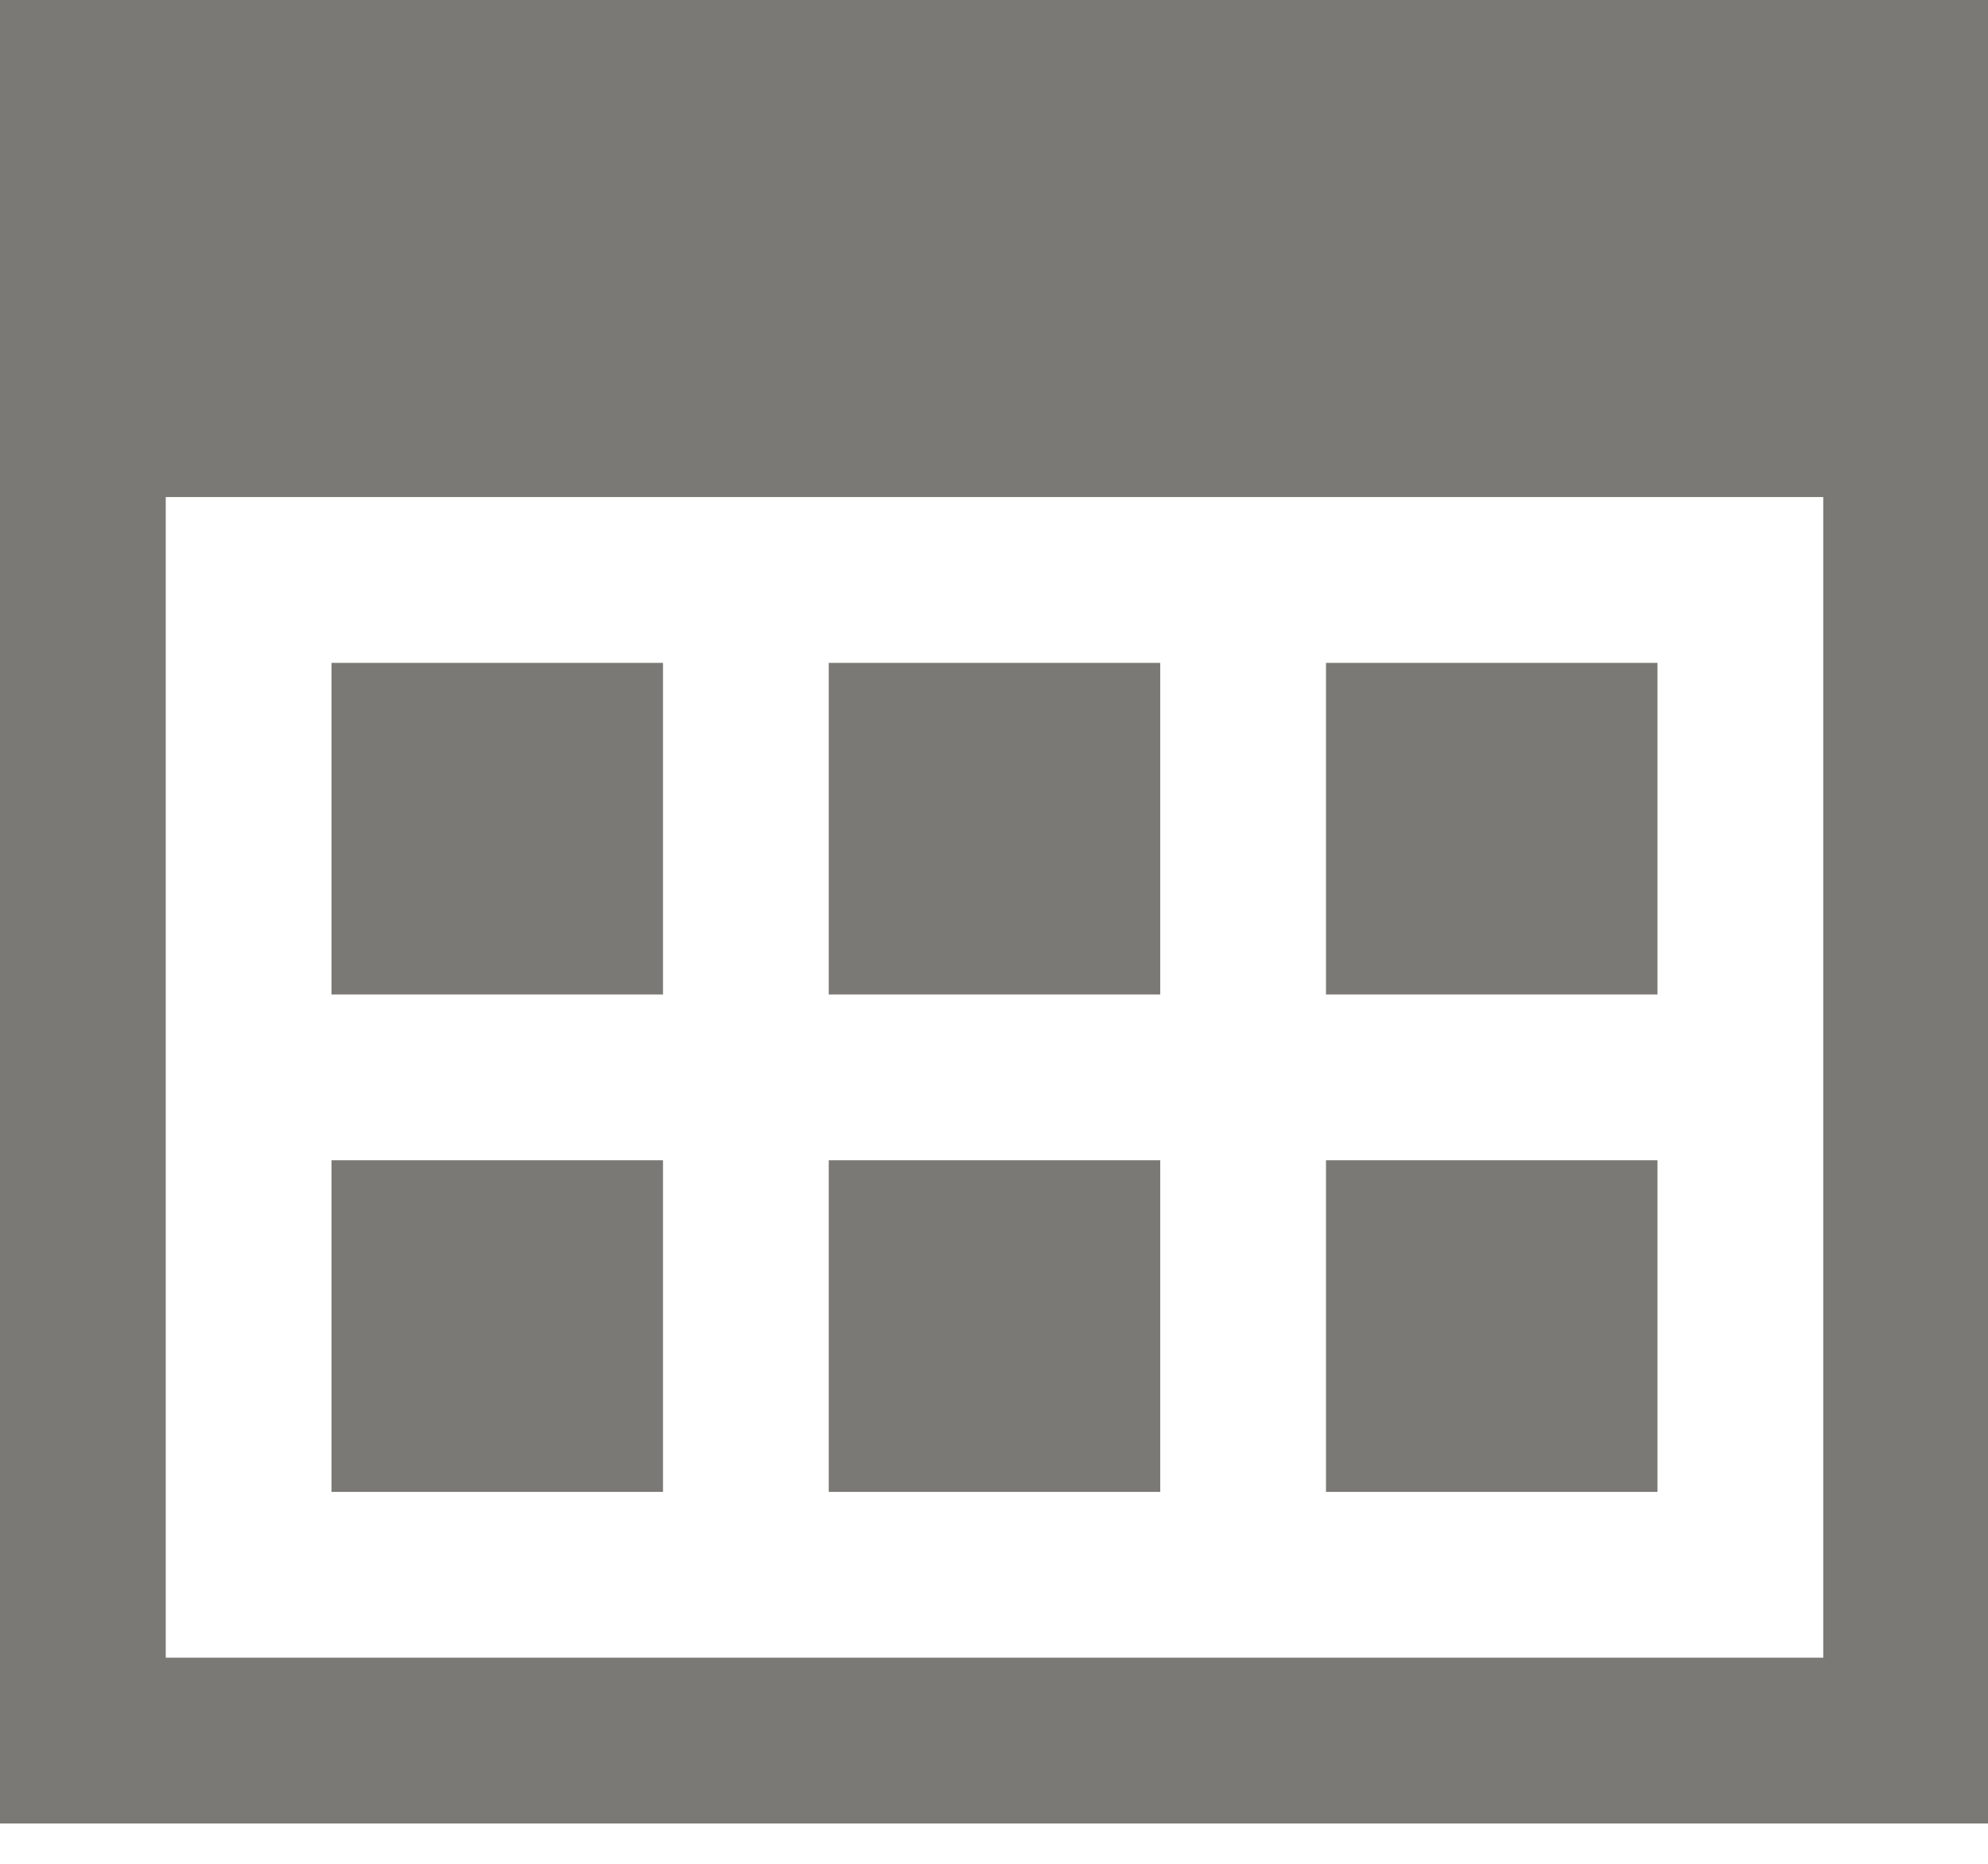 <?xml version="1.0" encoding="UTF-8" standalone="no"?>
<!DOCTYPE svg PUBLIC "-//W3C//DTD SVG 1.1//EN" "http://www.w3.org/Graphics/SVG/1.1/DTD/svg11.dtd">
<svg width="100%" height="100%" viewBox="0 0 16 15" version="1.1" xmlns="http://www.w3.org/2000/svg" xmlns:xlink="http://www.w3.org/1999/xlink" xml:space="preserve" xmlns:serif="http://www.serif.com/" style="fill-rule:evenodd;clip-rule:evenodd;stroke-linejoin:round;stroke-miterlimit:1.414;">
    <g transform="matrix(1,0,0,1,-11628,-1898.67)">
        <g transform="matrix(1,0,0,1.6,11200,1600)">
            <g transform="matrix(0.667,0,0,0.417,428,186.25)">
                <path d="M20,19L16,19L16,15L20,15L20,19ZM14,9L10,9L10,13L14,13L14,9ZM20,9L16,9L16,13L20,13L20,9ZM8,15L4,15L4,19L8,19L8,15ZM24,1L24,23L0,23L0,1L24,1ZM22,7L2,7L2,21L22,21L22,7ZM14,15L10,15L10,19L14,19L14,15ZM8,9L4,9L4,13L8,13L8,9Z" style="fill:rgb(123,121,117);fill-rule:nonzero;"/>
            </g>
        </g>
    </g>
</svg>
